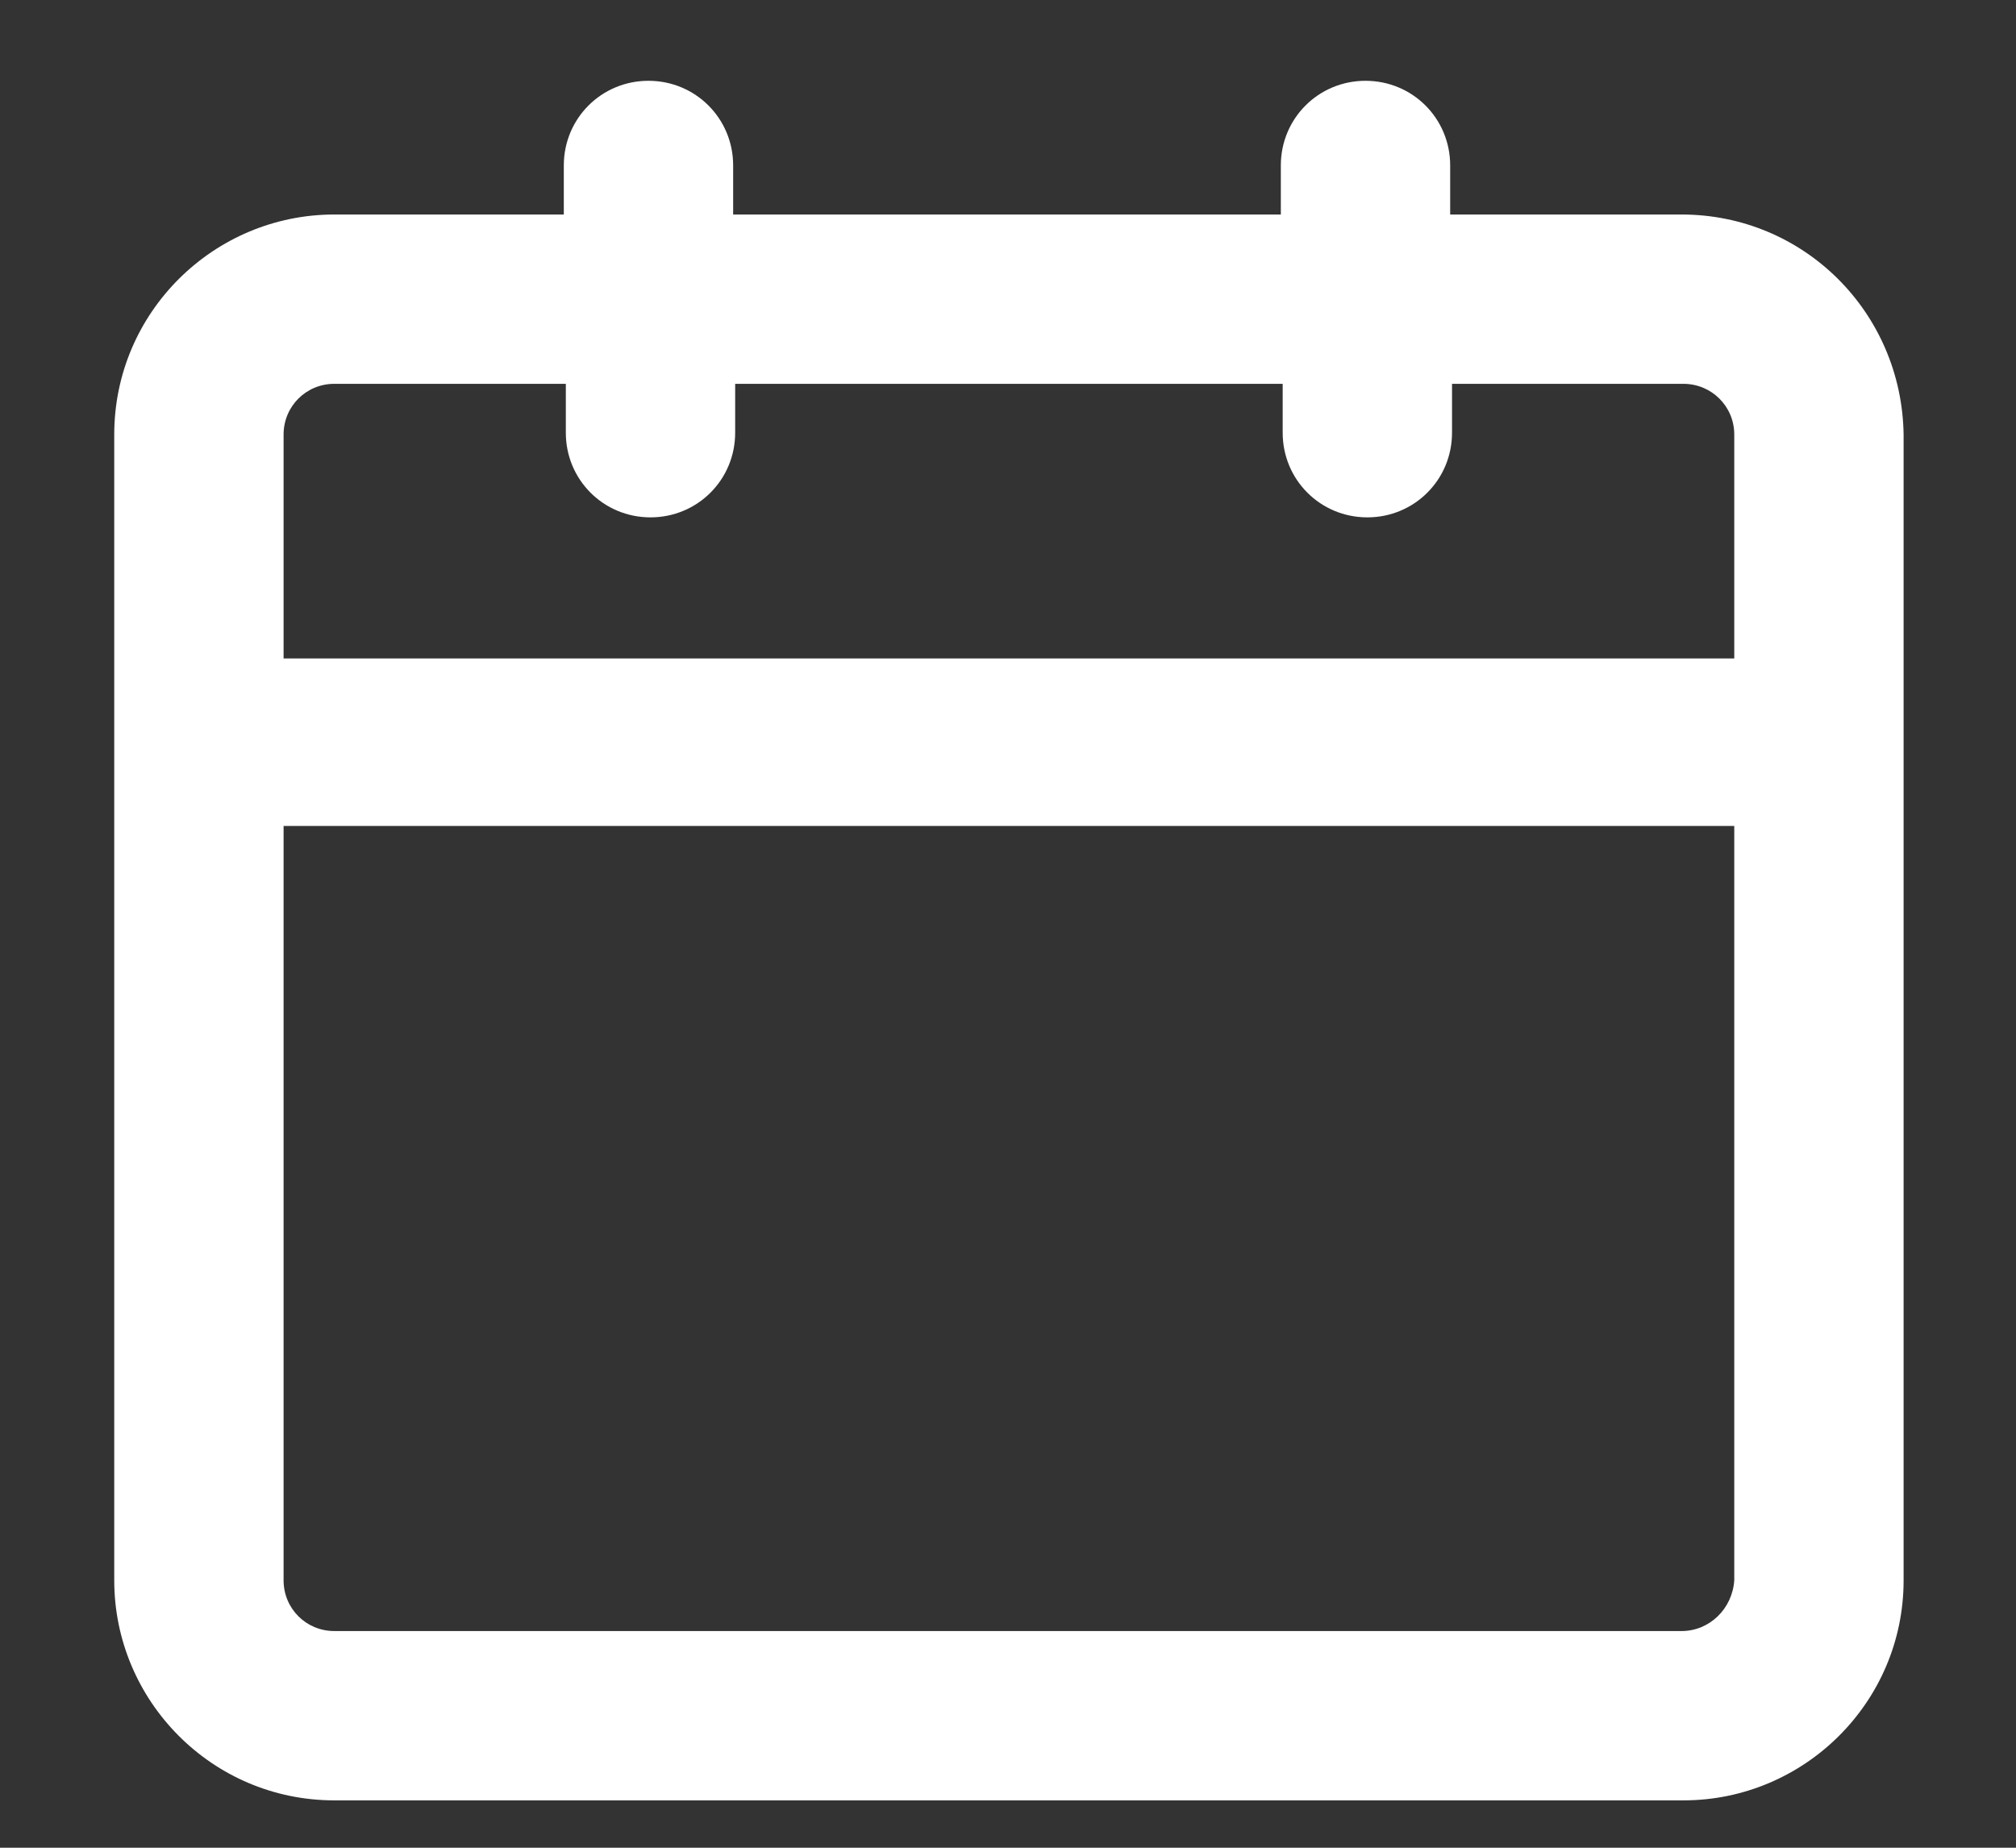 <svg width="12" height="11" viewBox="0 0 12 11" fill="none" xmlns="http://www.w3.org/2000/svg">
<rect x="0" y="0" width="12" height="11" fill="#333333" stroke="none"/>
<path d="M10.009 1.277H8.632V0.985C8.632 0.705 8.408 0.481 8.128 0.481C7.848 0.481 7.624 0.705 7.624 0.985V1.277H4.364V0.985C4.364 0.705 4.14 0.481 3.86 0.481C3.58 0.481 3.356 0.705 3.356 0.985V1.277H1.99C1.273 1.277 0.68 1.859 0.68 2.587V9.408C0.68 10.125 1.262 10.718 1.99 10.718H10.021C10.737 10.718 11.331 10.136 11.331 9.408V2.587C11.32 1.859 10.737 1.277 10.009 1.277ZM1.99 2.285H3.368V2.576C3.368 2.856 3.592 3.08 3.872 3.08C4.152 3.08 4.376 2.856 4.376 2.576V2.285H7.635L7.635 2.576C7.635 2.856 7.859 3.08 8.139 3.08C8.419 3.08 8.643 2.856 8.643 2.576V2.285H10.02C10.188 2.285 10.323 2.419 10.323 2.587V3.92H1.688V2.587C1.688 2.419 1.822 2.285 1.99 2.285ZM10.009 9.71H1.99C1.822 9.71 1.688 9.576 1.688 9.408V4.917H10.323V9.408C10.312 9.576 10.177 9.71 10.009 9.71Z" fill="white"/>
</svg>
